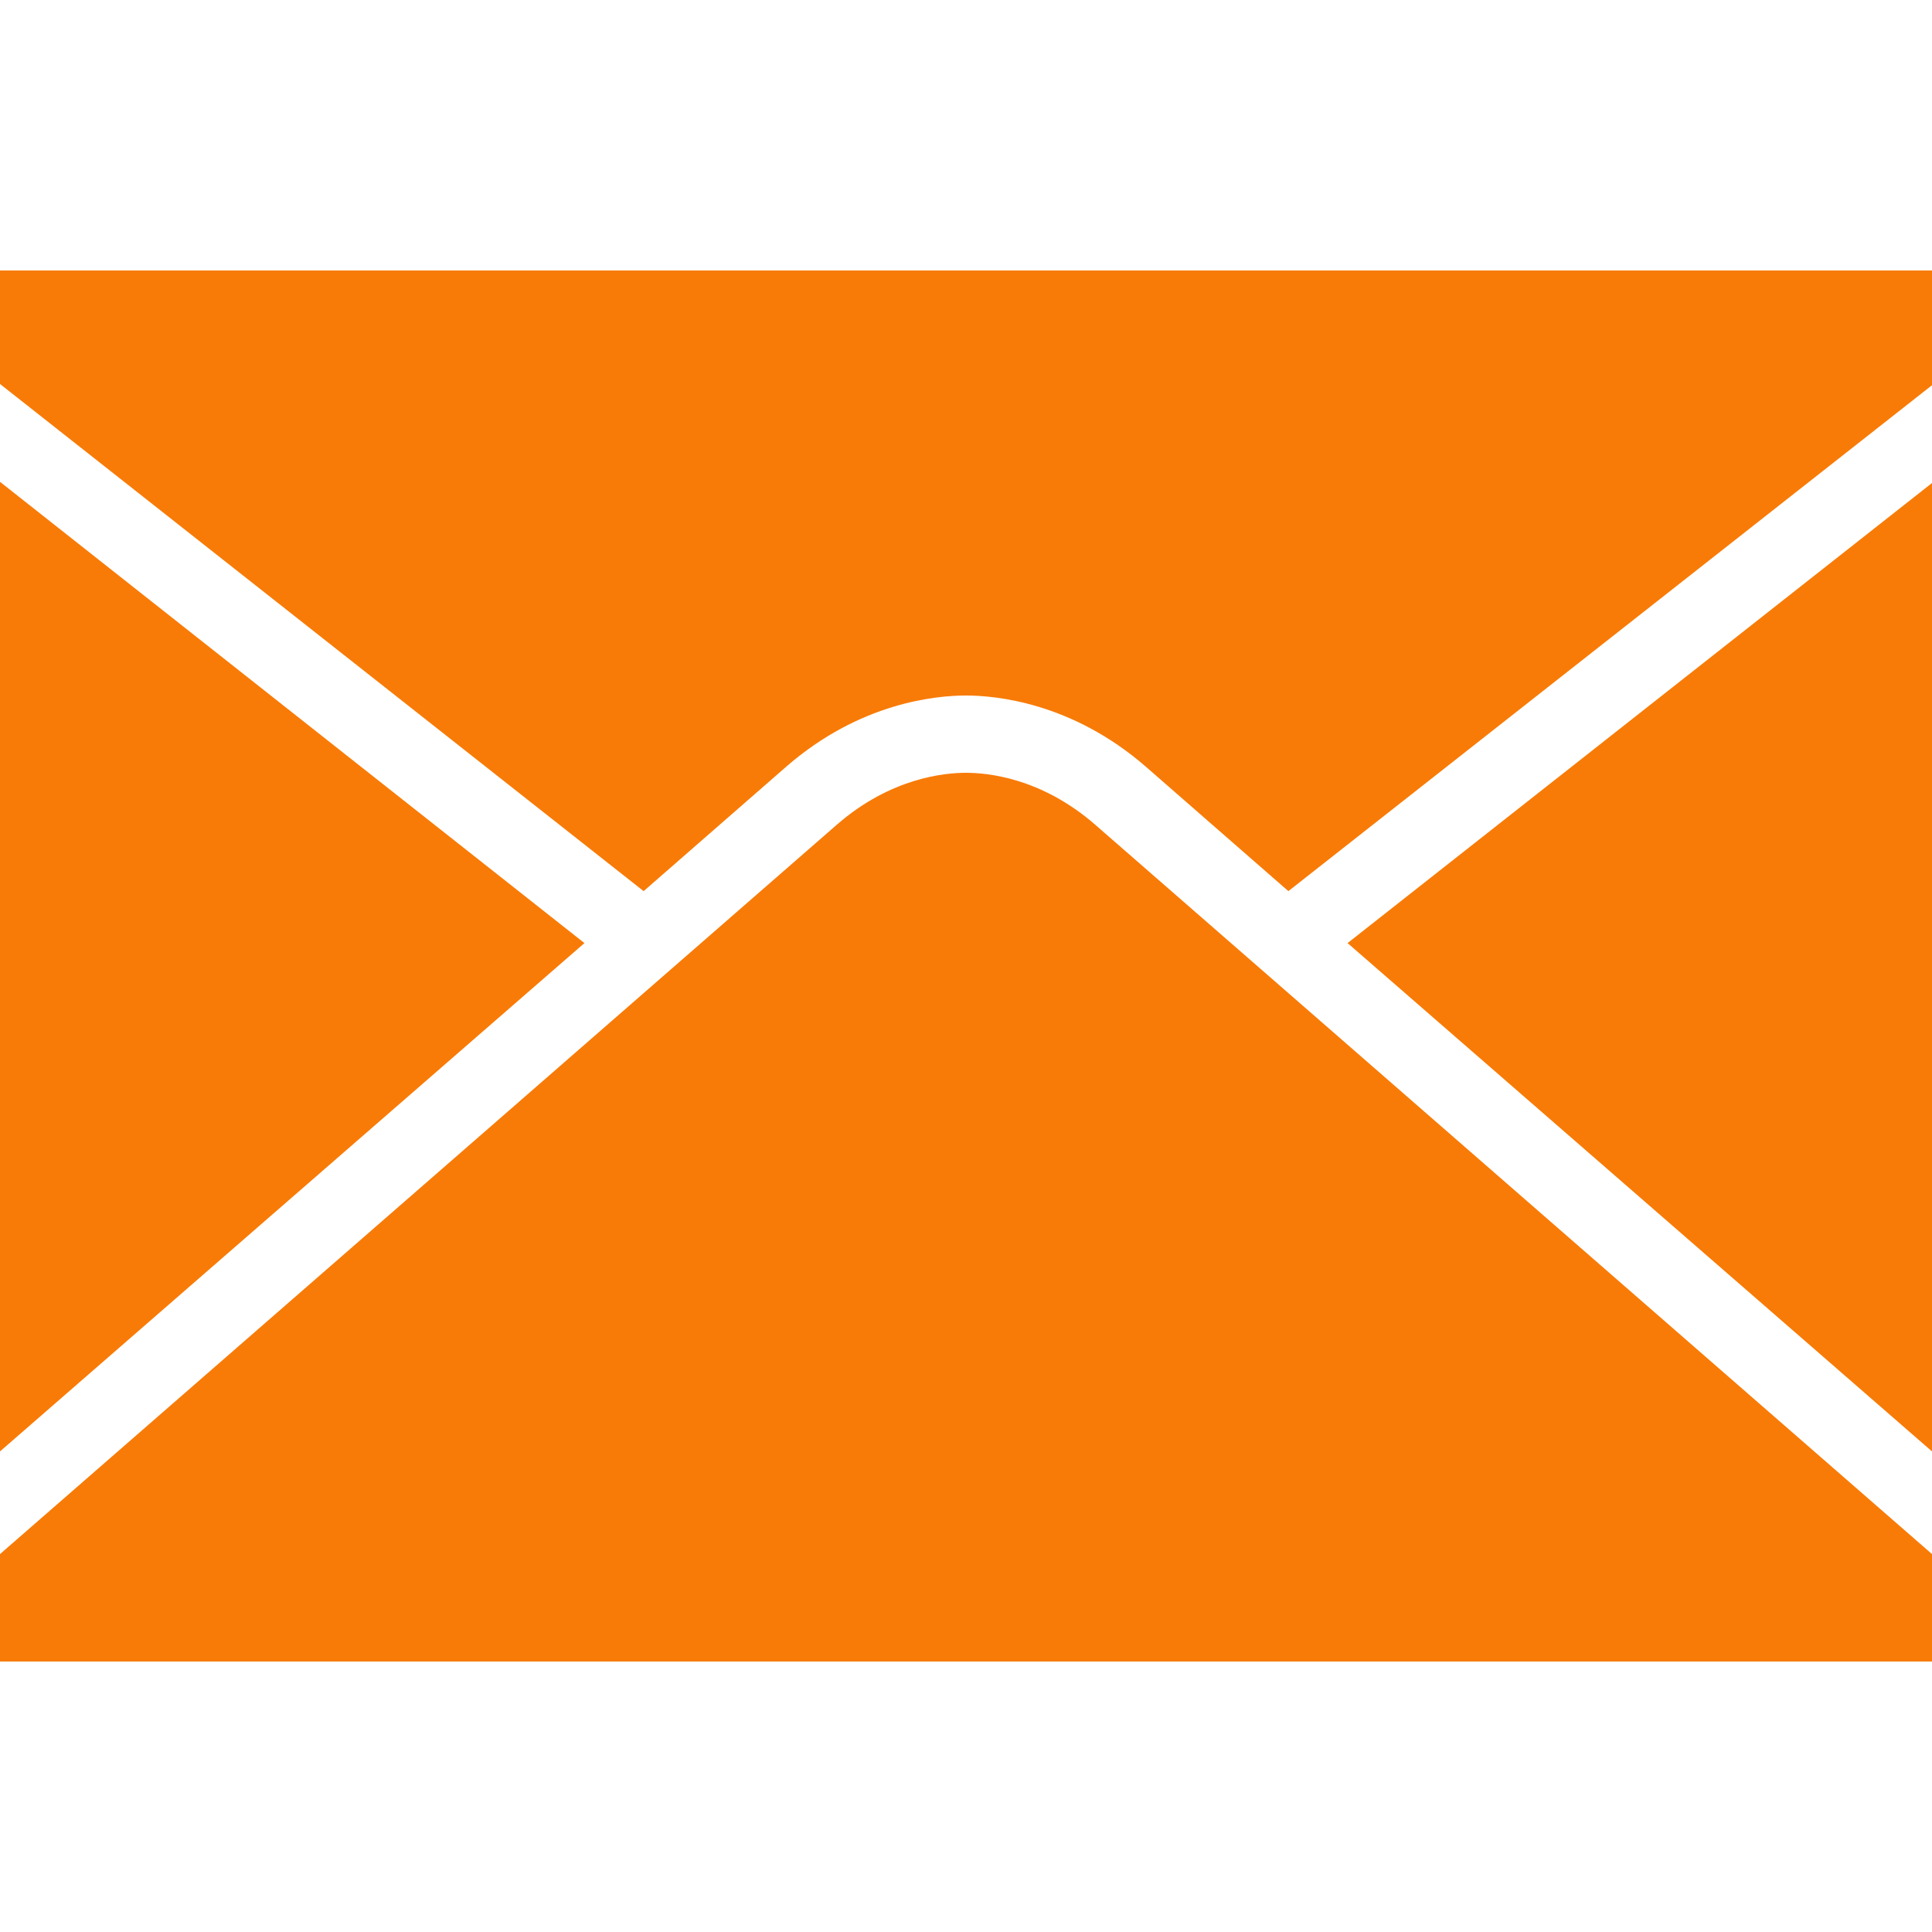 <svg width="28" height="28" viewBox="0 0 28 28" fill="none" xmlns="http://www.w3.org/2000/svg">
<path d="M0 24.08V22.523C1.687 21.055 11.362 12.62 12.127 11.953C12.915 11.266 13.7 11.2 14 11.2C14.3 11.2 15.085 11.266 15.873 11.953C16.667 12.644 26.906 21.571 28 22.523V24.08H0ZM0 21.035V6.983L8.47 13.668C5.725 16.056 1.809 19.46 0 21.035ZM28 21.035C26.292 19.548 22.315 16.091 19.53 13.668L28 7V21.035ZM9.328 12.915L0 5.565V3.92H28V5.583L18.672 12.915C17.587 11.97 16.807 11.285 16.608 11.113C15.533 10.178 14.424 10.08 14 10.08C13.576 10.08 12.467 10.176 11.393 11.113C11.196 11.283 10.415 11.968 9.328 12.915Z" fill="#F87B07"/>
</svg>

